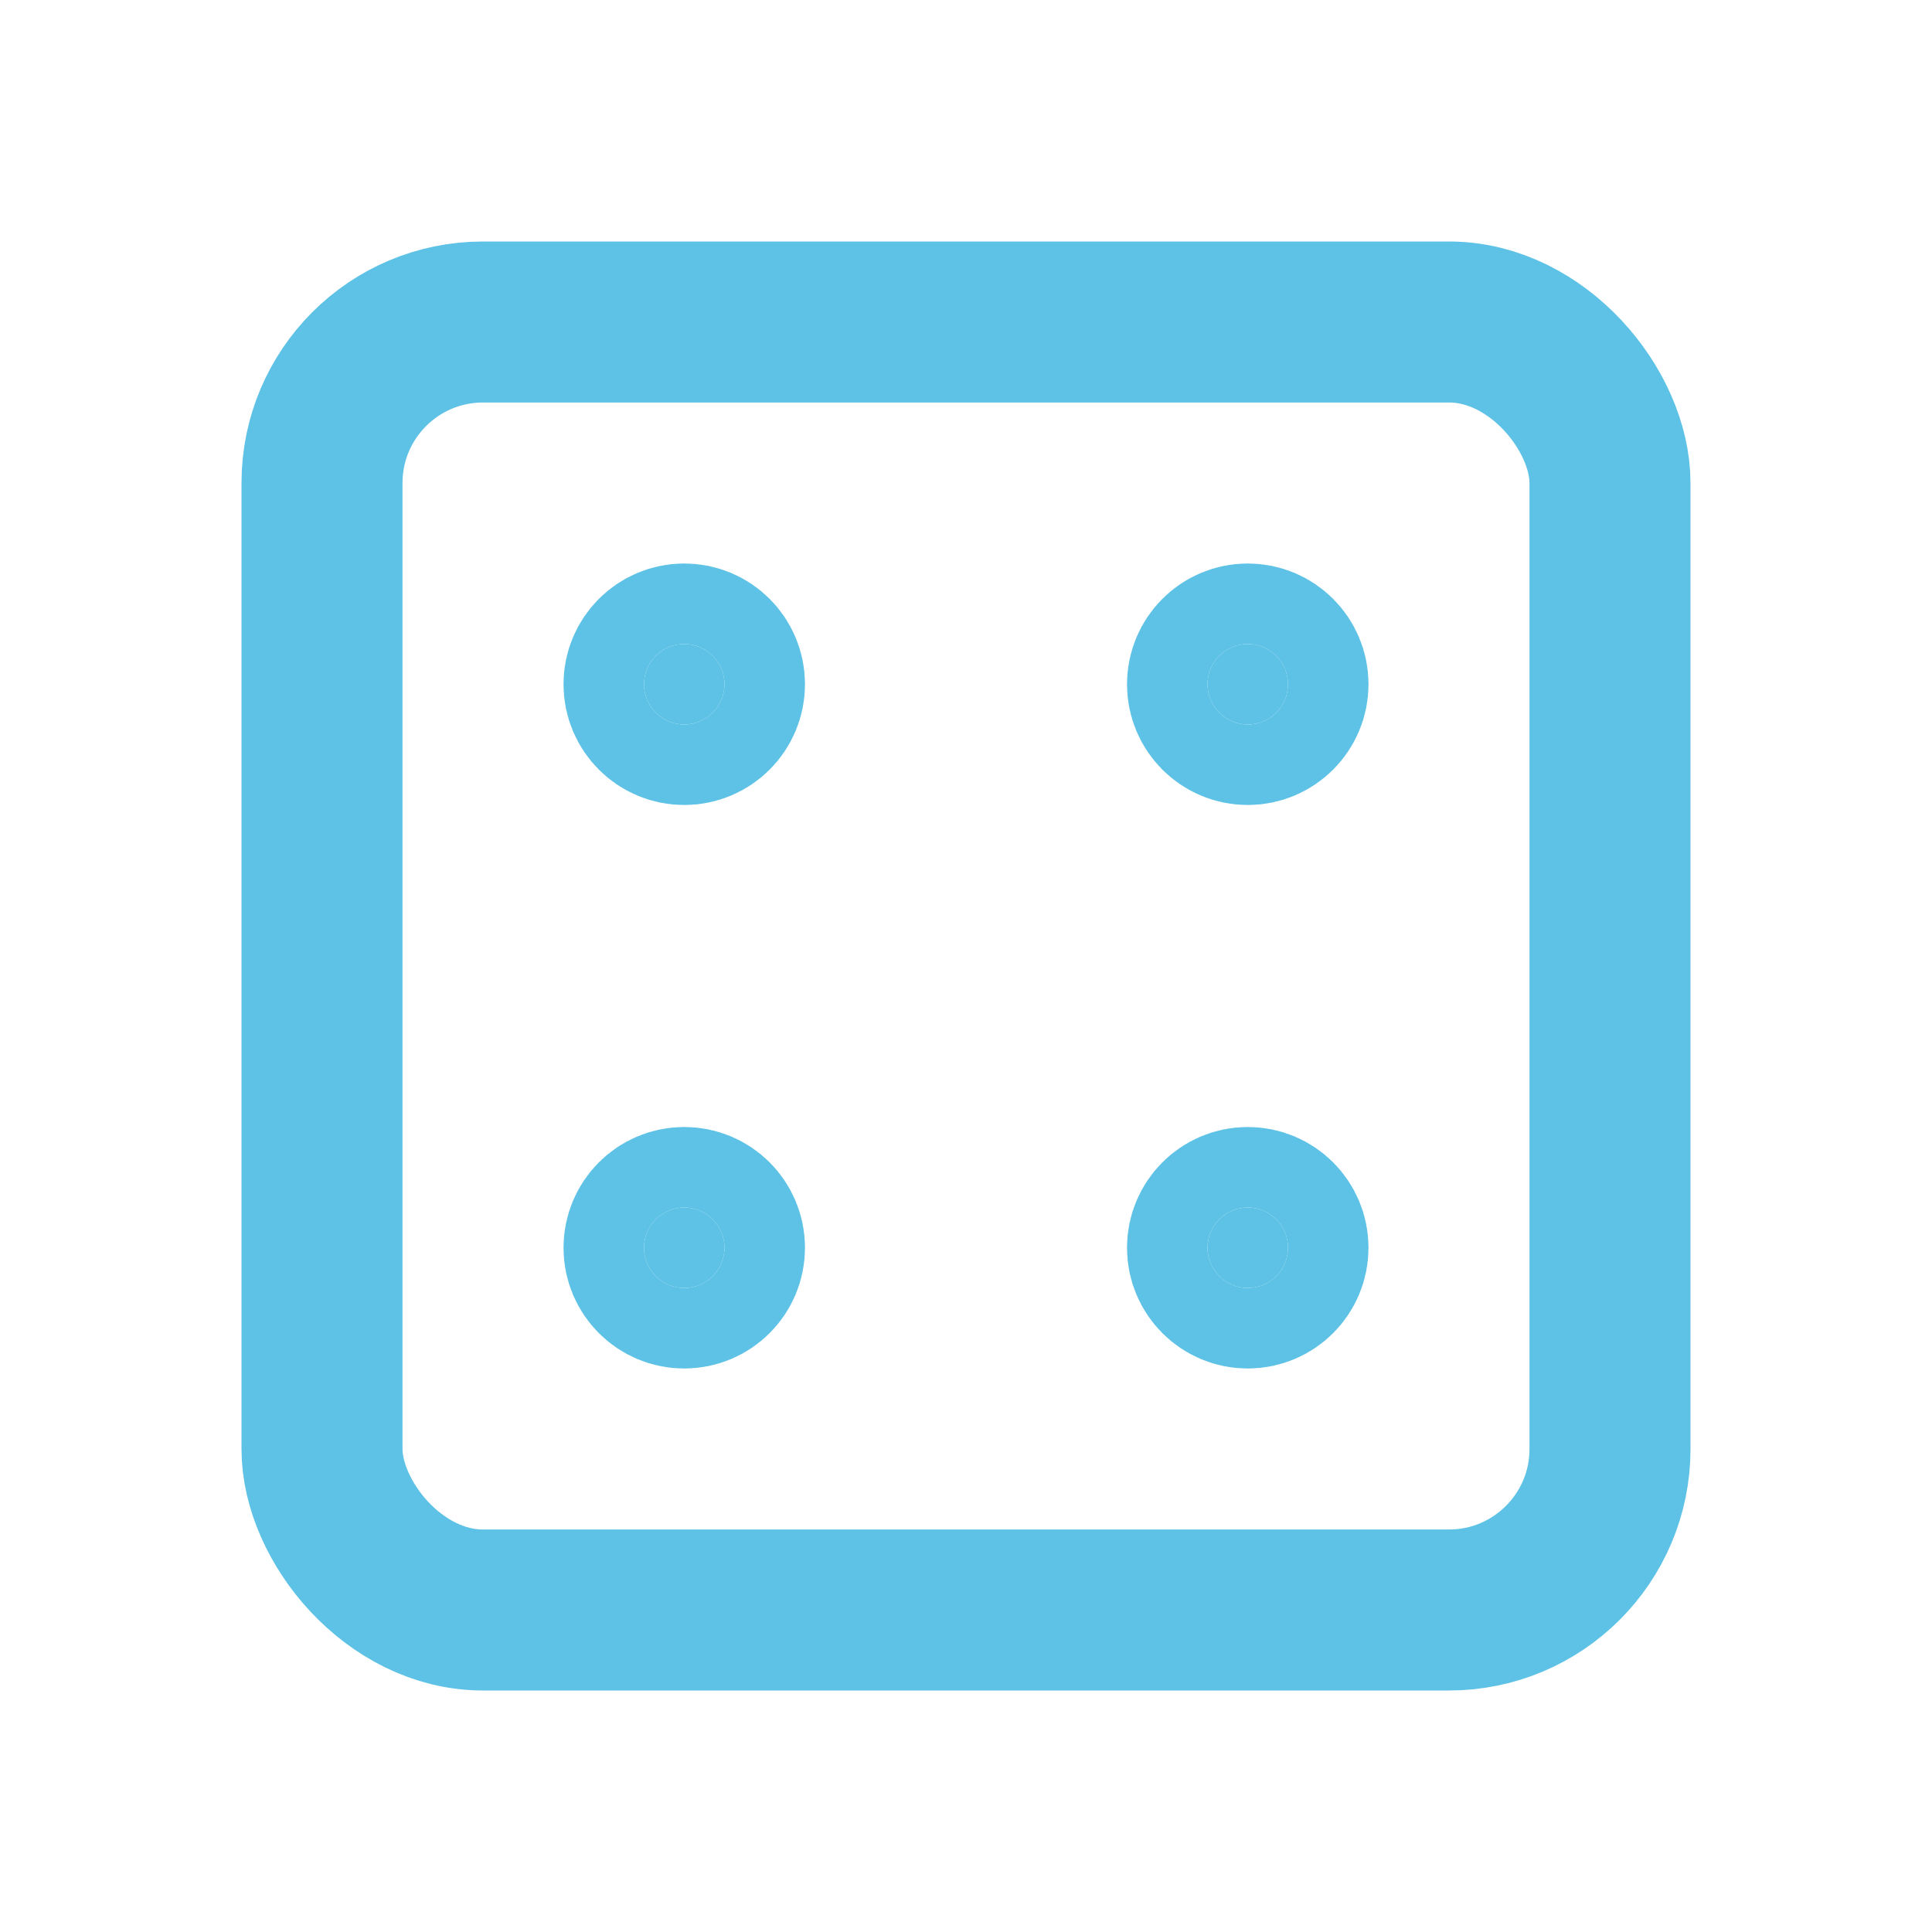 <svg xmlns="http://www.w3.org/2000/svg" class="icon icon-tabler icon-tabler-dice-4" width="24" height="24" stroke-width="2" stroke="#5dc2e6" fill="none" stroke-linecap="round" stroke-linejoin="round"><path d="M0 0h24v24H0z" stroke="none"/><rect x="4" y="4" width="16" height="16" rx="2"/><circle cx="8.5" cy="8.5" r=".5" fill="#5dc2e6"/><circle cx="15.5" cy="8.5" r=".5" fill="#5dc2e6"/><circle cx="15.5" cy="15.5" r=".5" fill="#5dc2e6"/><circle cx="8.5" cy="15.5" r=".5" fill="#5dc2e6"/></svg>

